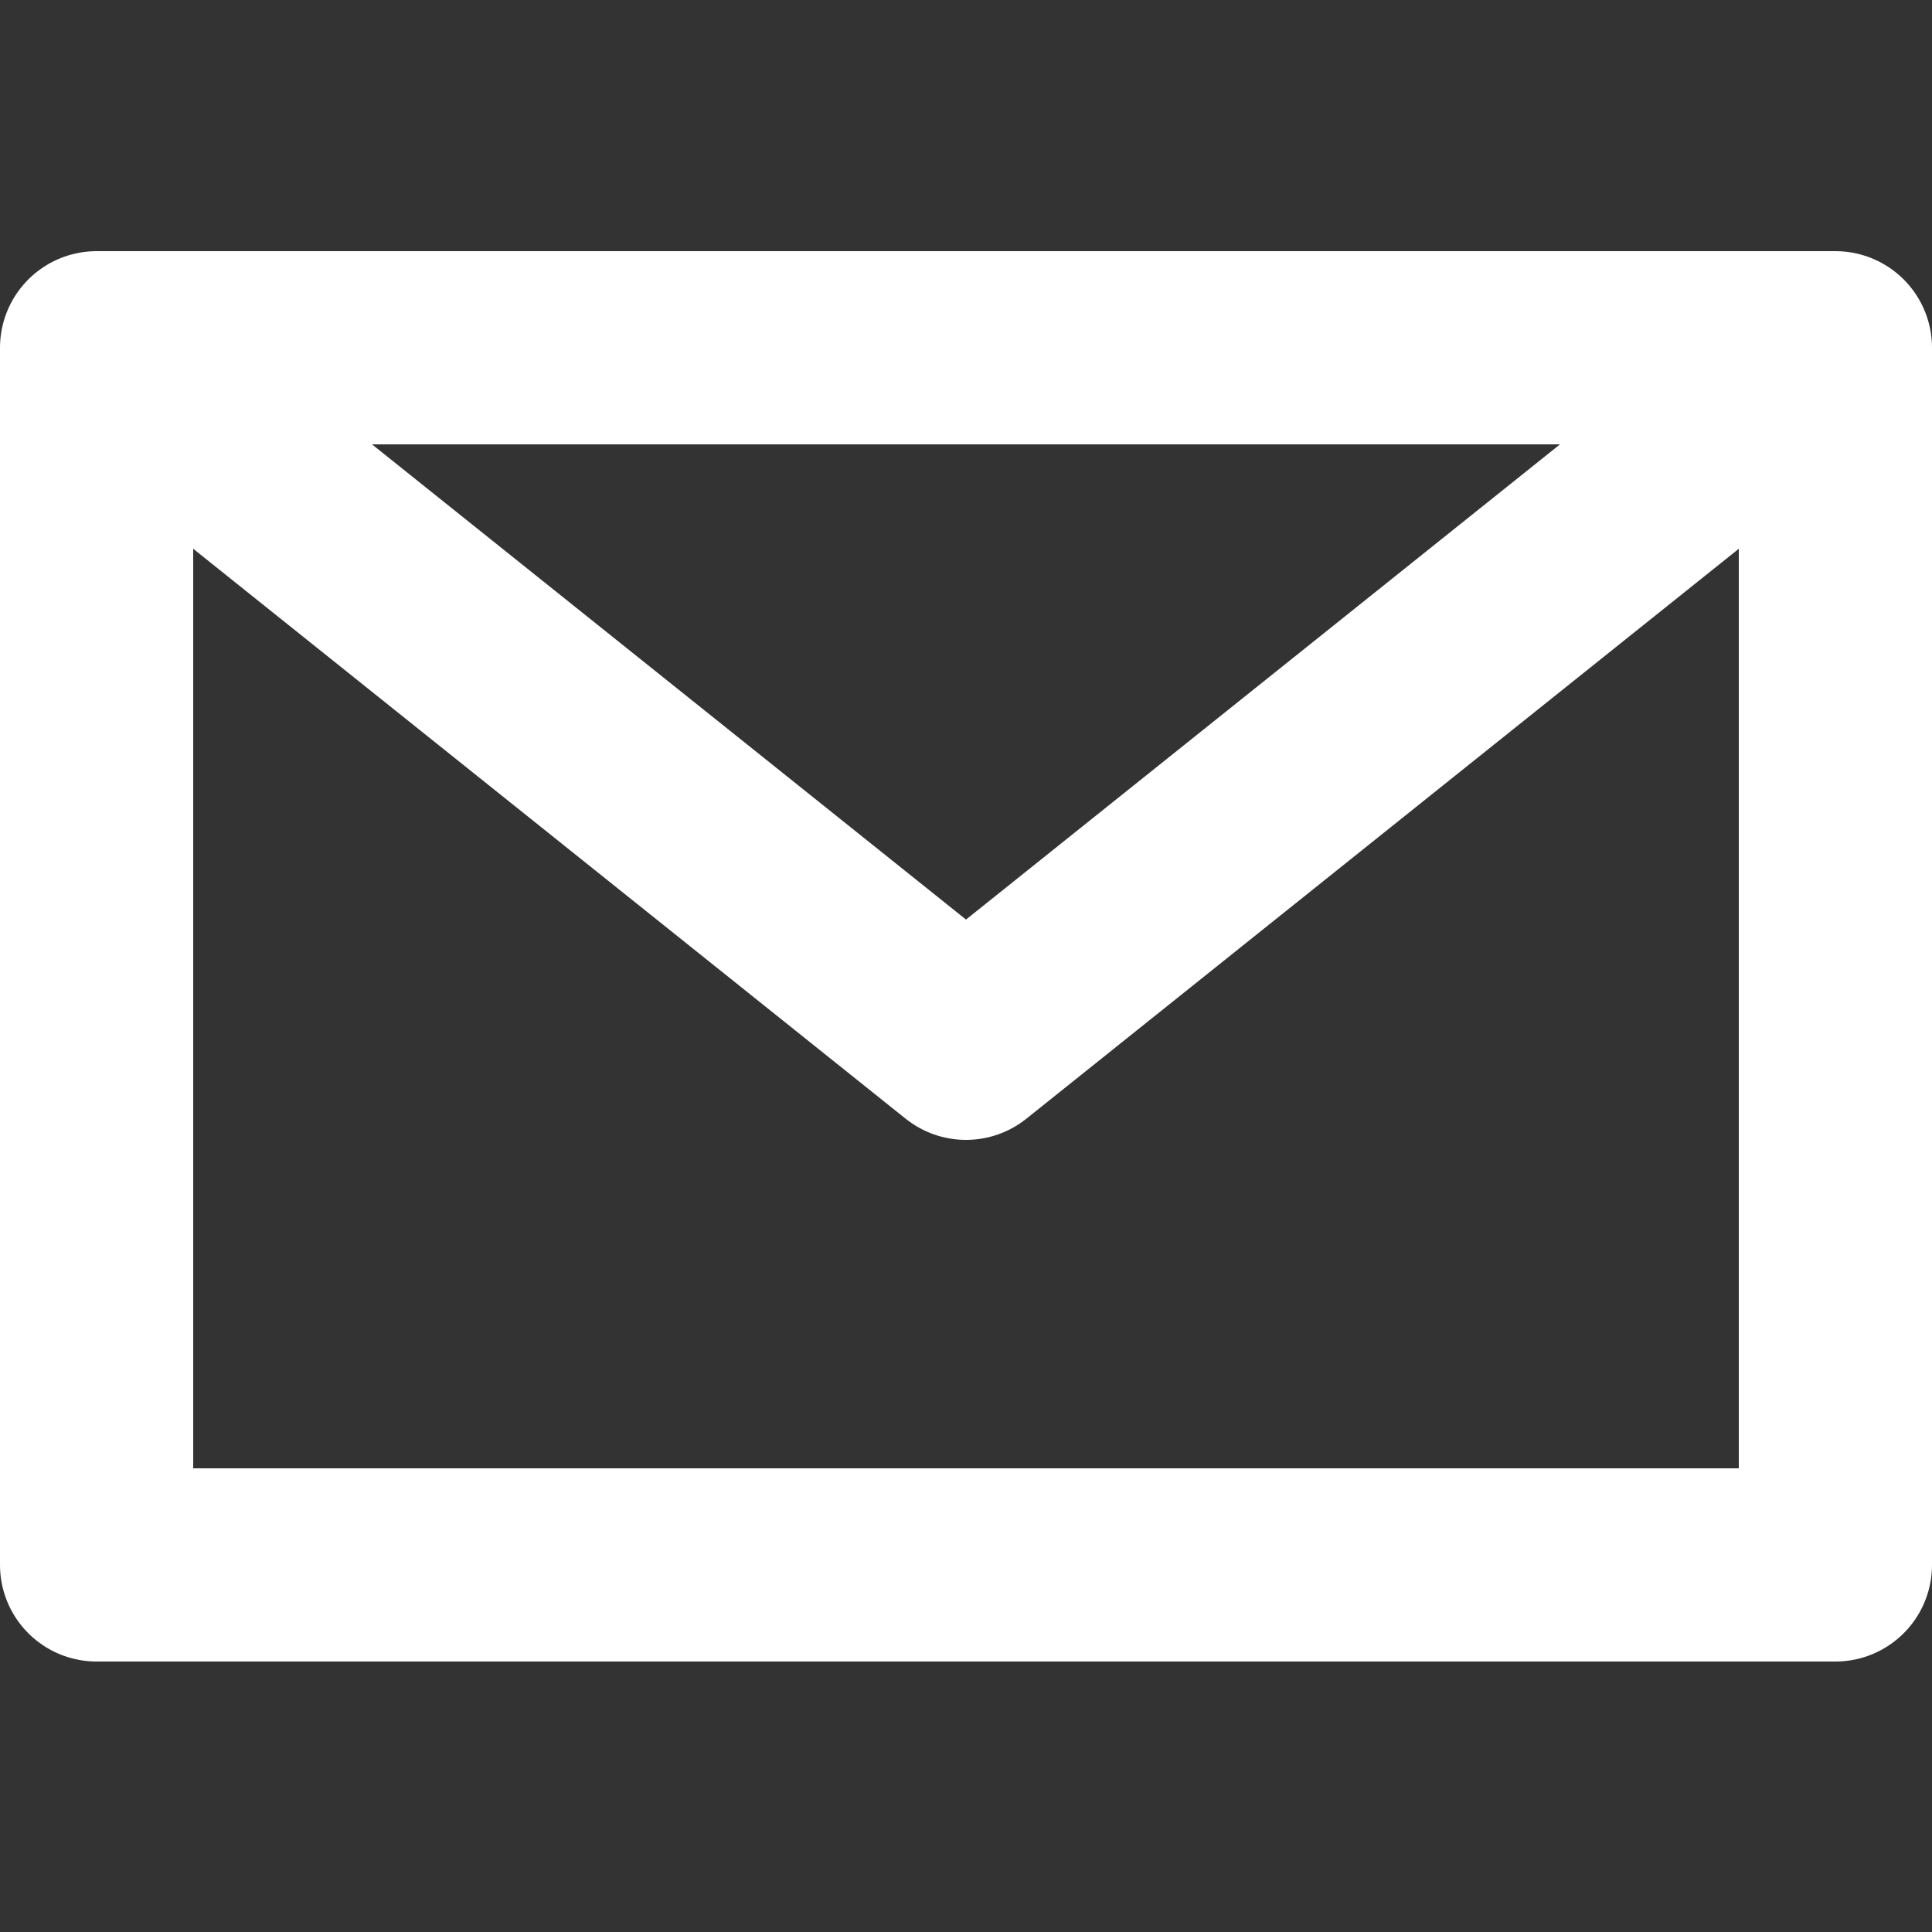 <svg width="100" height="100" viewBox="0 0 100 100" fill="none" xmlns="http://www.w3.org/2000/svg">
<rect x="0" y="0" width="100" height="100" fill="#333333" stroke="none"/>
<path d="M5 18V81H95V18M5 18H95M5 18L50 54L95 18" stroke="white" stroke-width="10" stroke-linecap="round" stroke-linejoin="round"/>
</svg>
